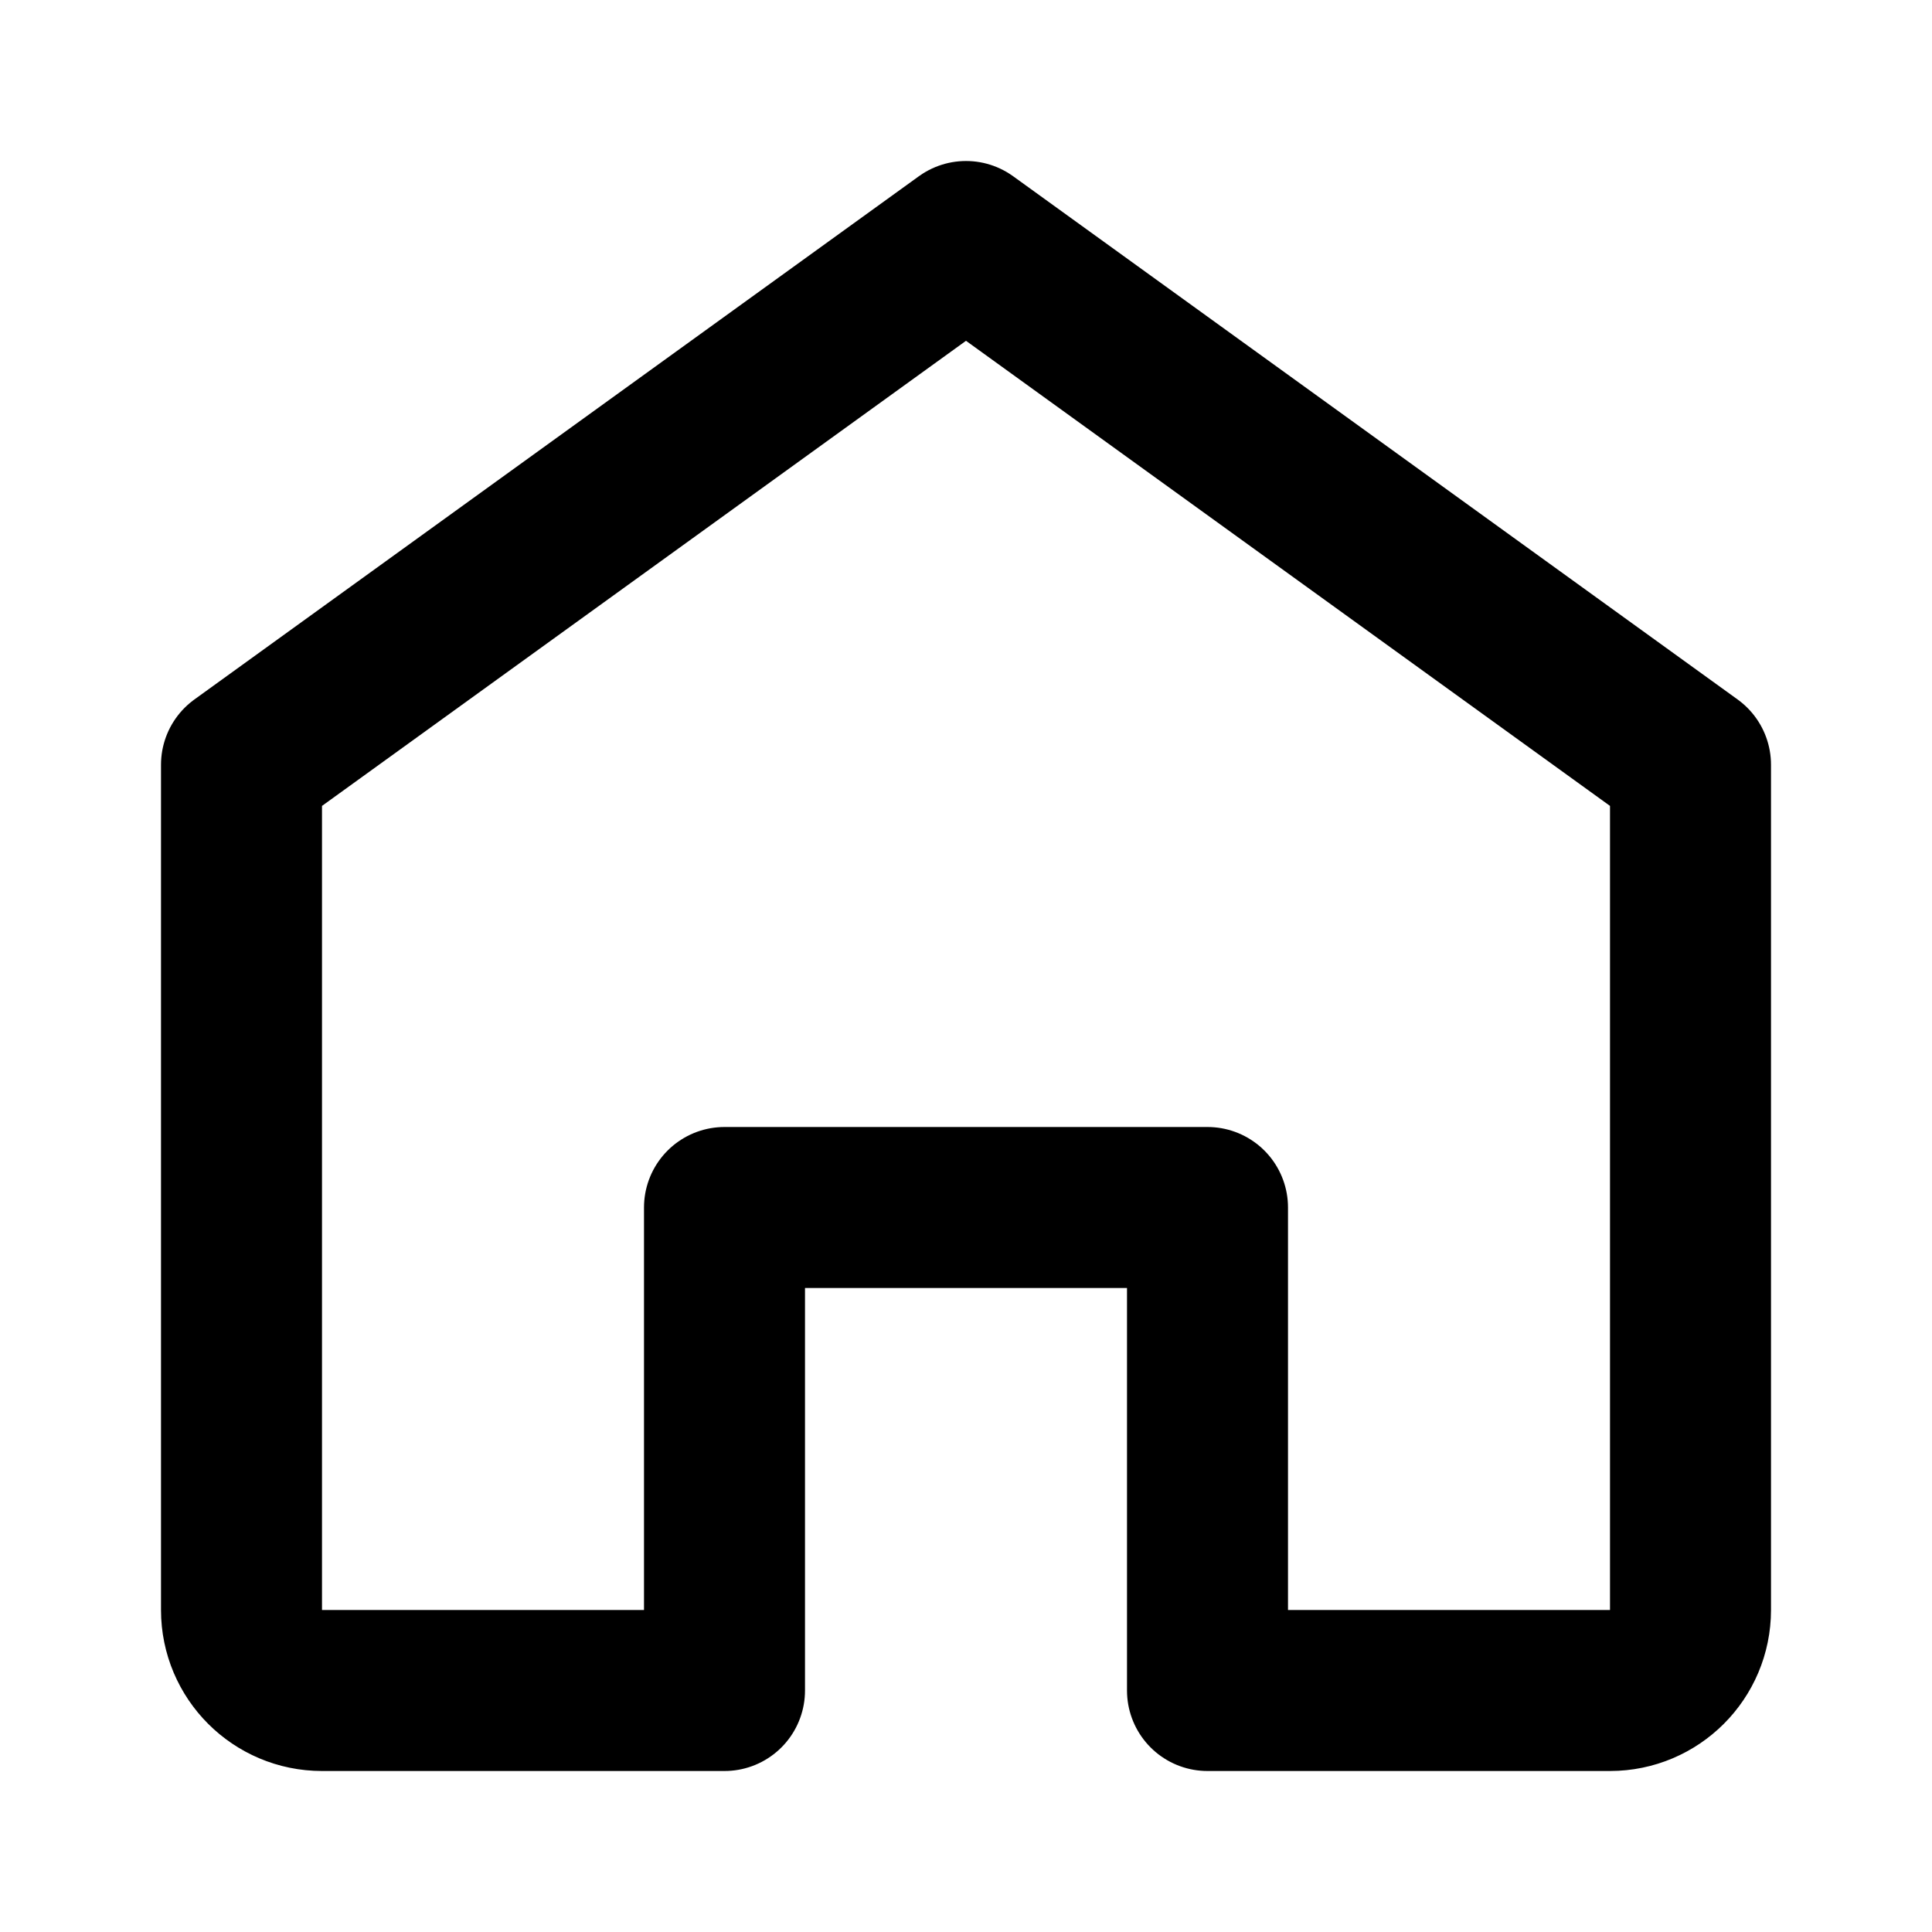 <svg width="24" height="24" viewBox="0 0 24 24" fill="none" xmlns="http://www.w3.org/2000/svg">
  <path d="M3 9.5L12 3L21 9.5V20C21 20.552 20.552 21 20 21H15V15H9V21H4C3.448 21 3 20.552 3 20V9.5Z"
        stroke="#000000" stroke-width="2" stroke-linecap="round" stroke-linejoin="round"/>
</svg>
